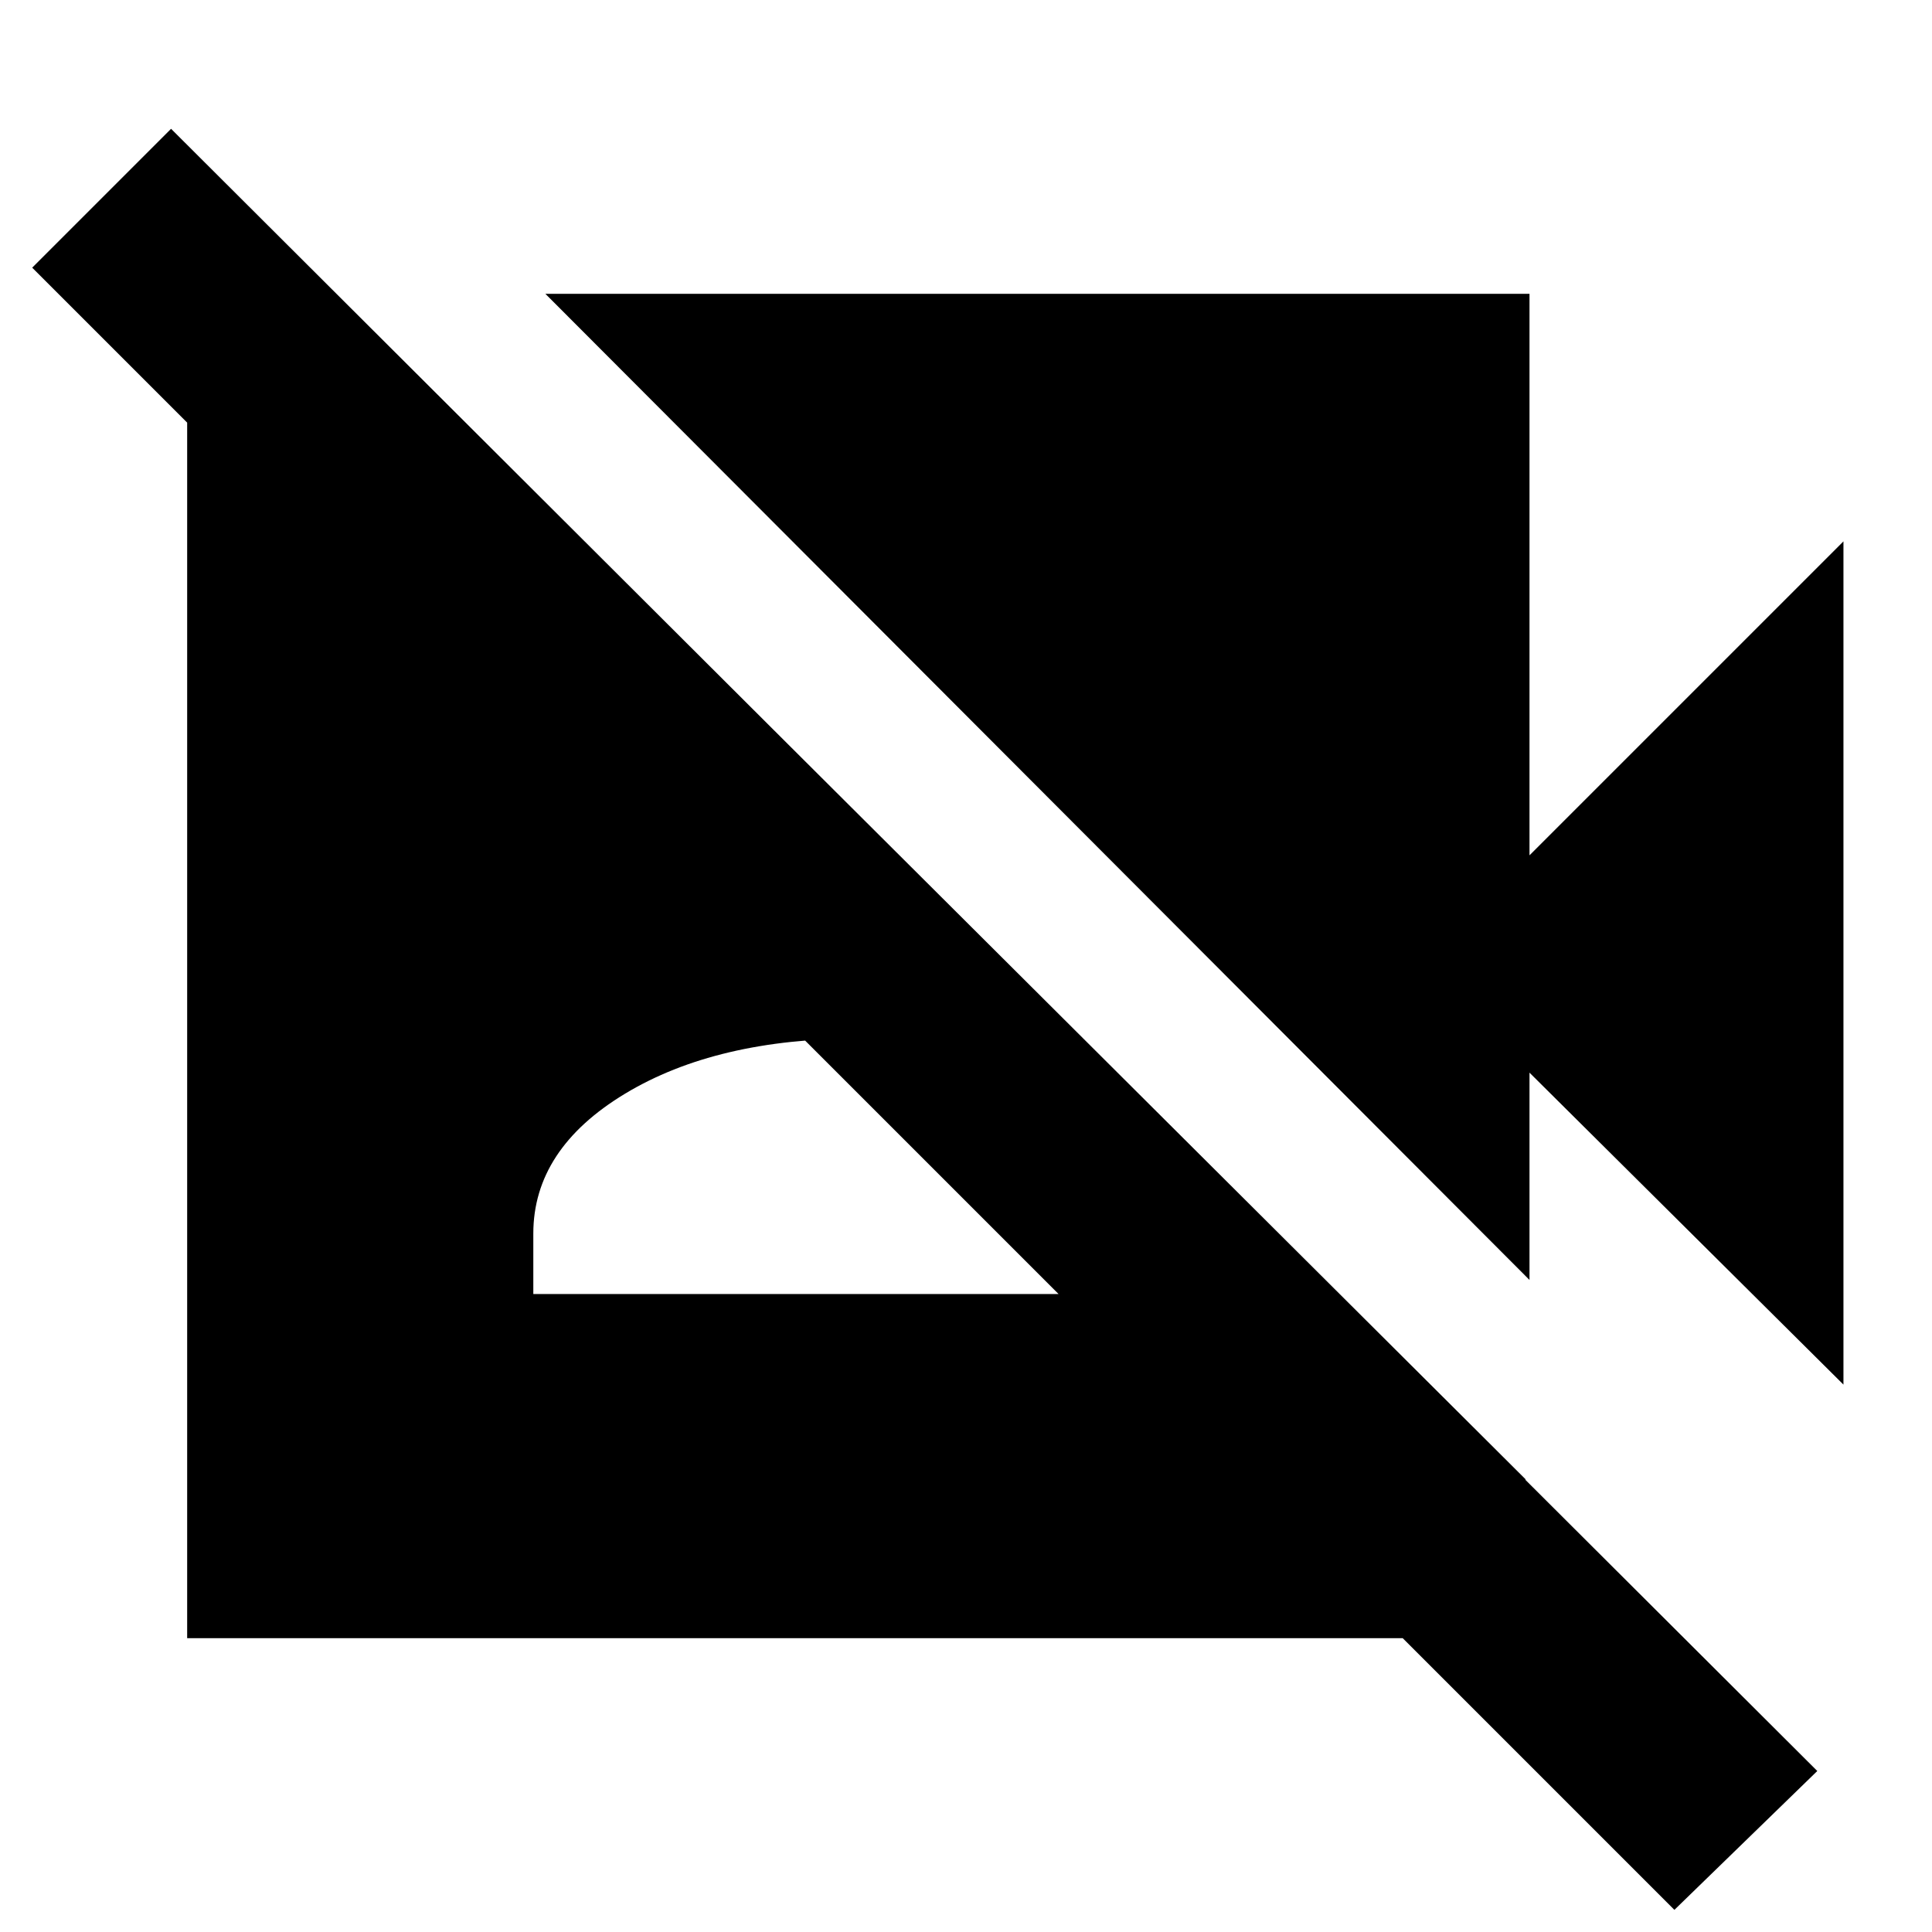 <svg xmlns="http://www.w3.org/2000/svg" height="20" viewBox="0 -960 960 960" width="20"><path d="M916-272 760-427v103L271-814h489v279l156-156v419ZM832-11 16-827l69-69L903-80l-71 69ZM170-811l588 586v79H93v-665h77Zm95 494h324v-30q0-42-45-69.5T427-444q-71 0-116.5 27.5T265-347v30Z"/></svg>